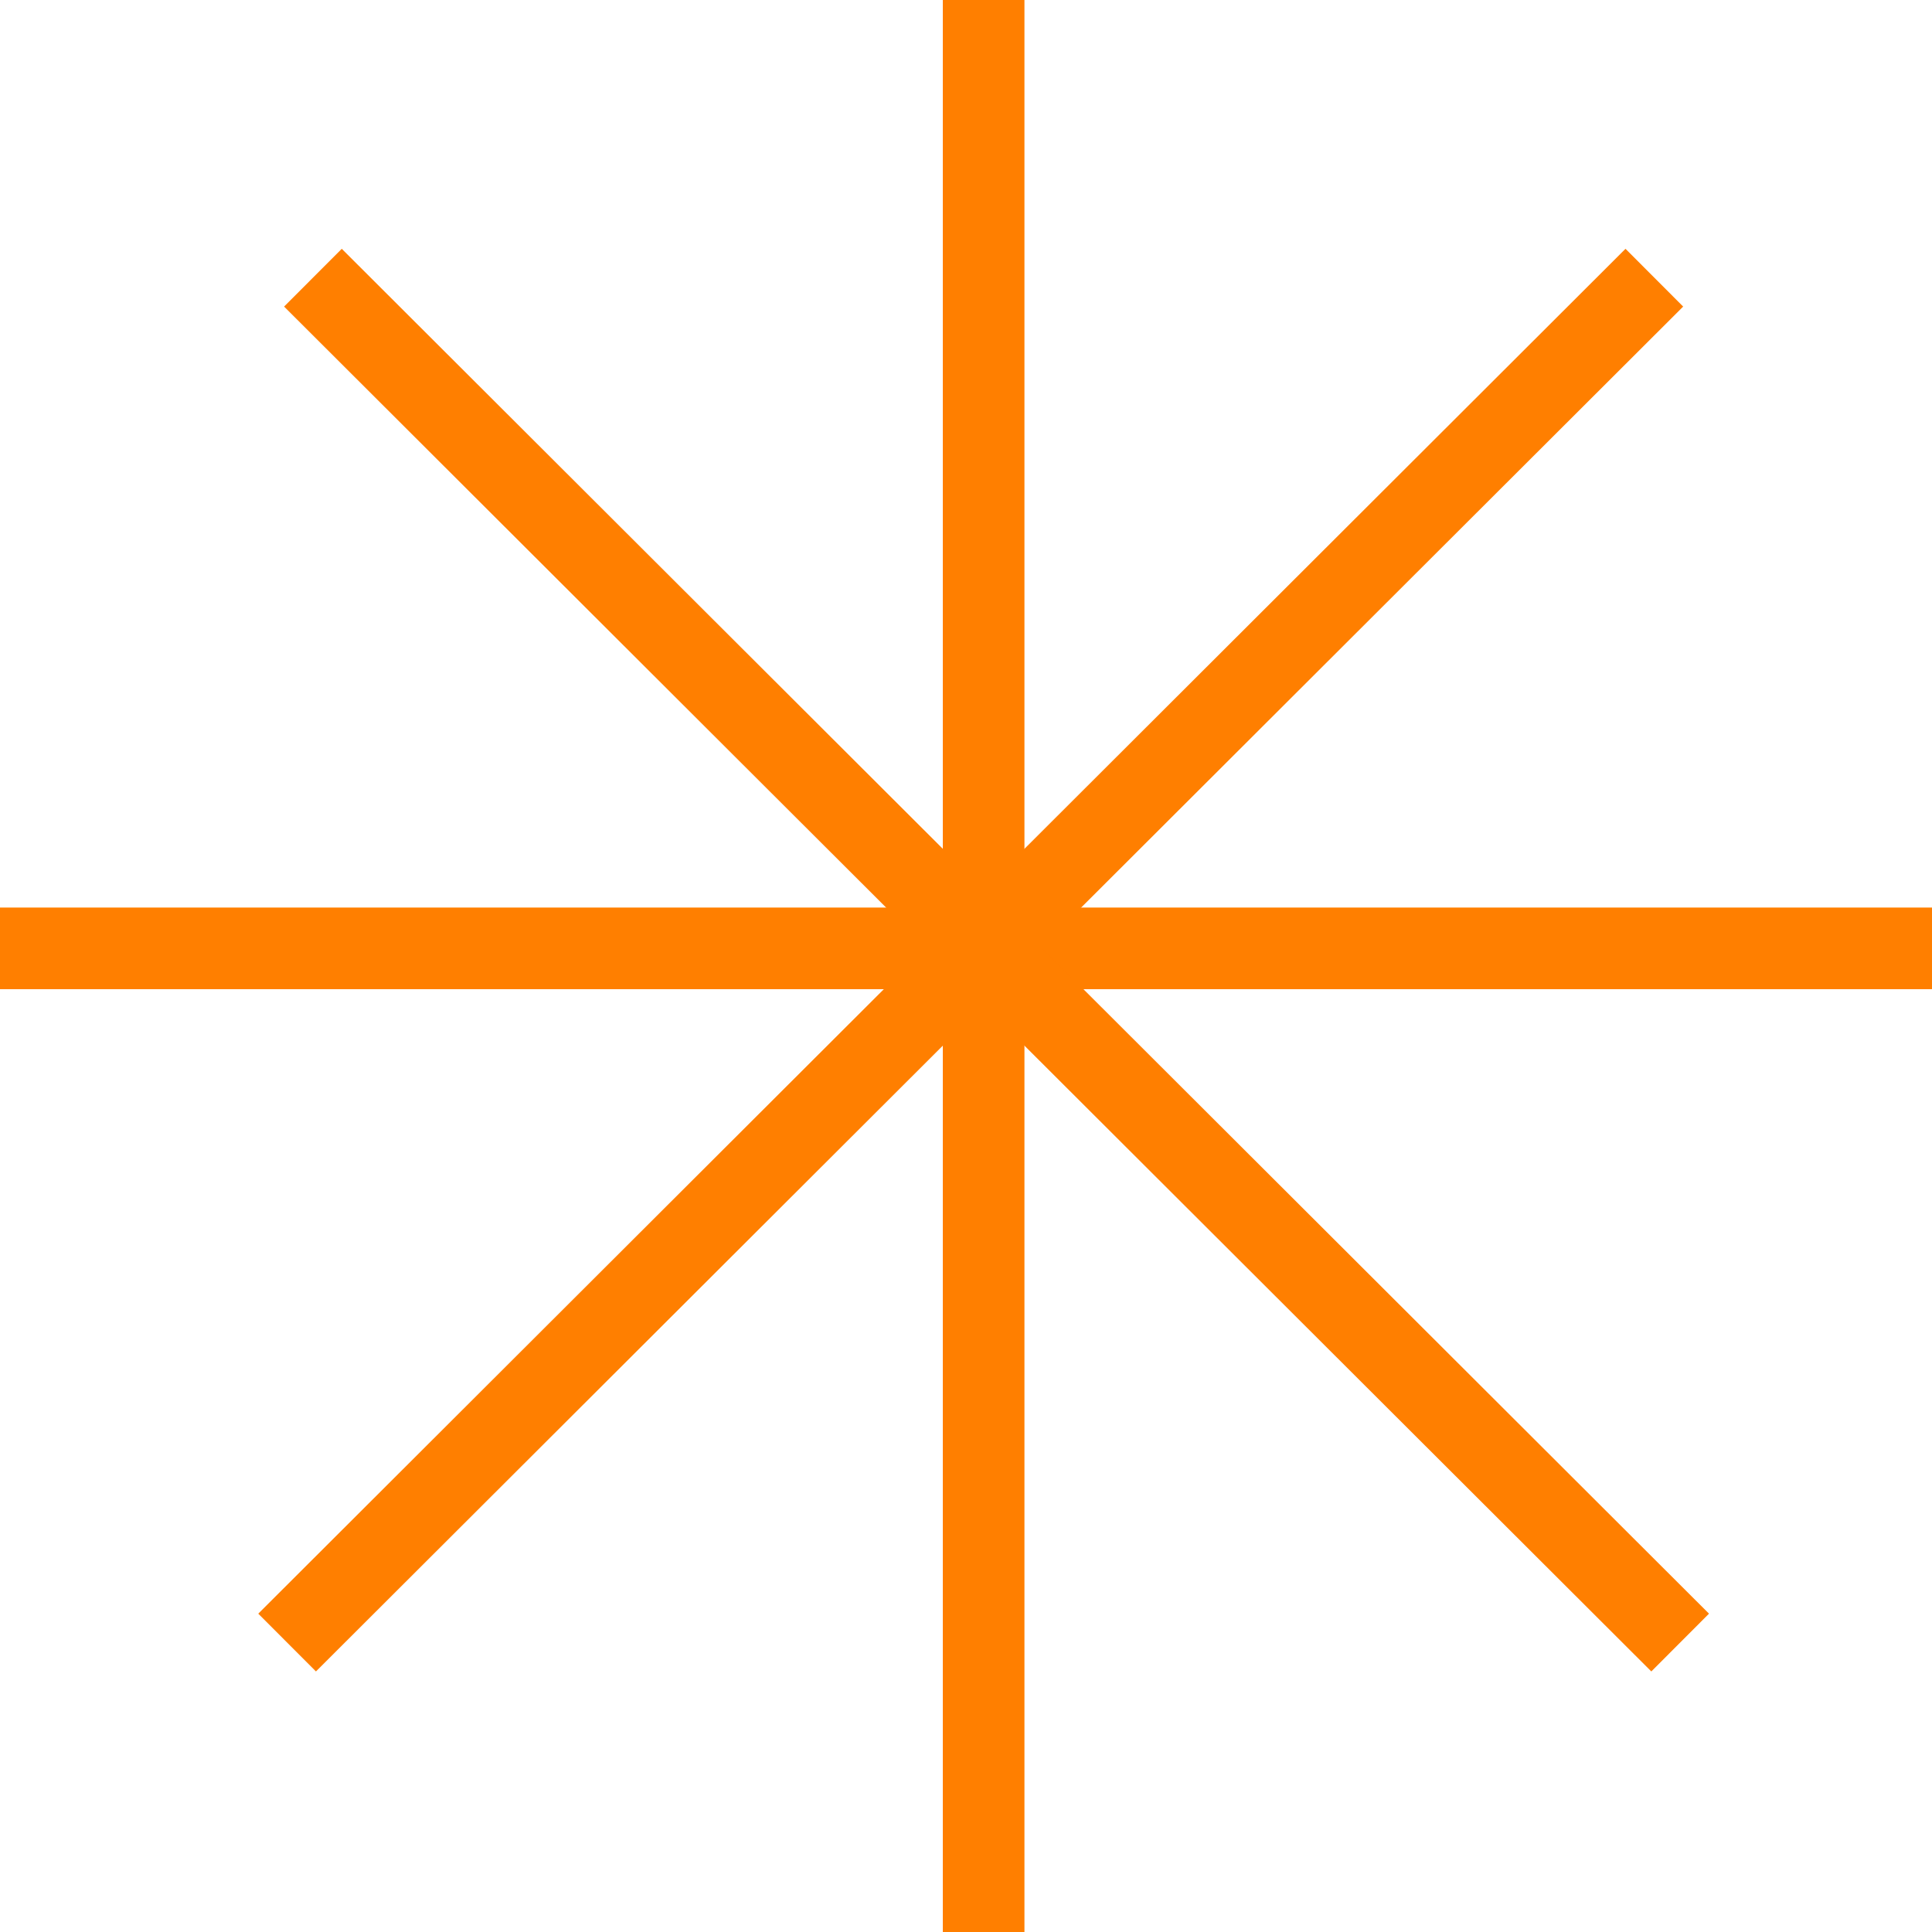 <svg width="71" height="71" viewBox="0 0 71 71" fill="none" xmlns="http://www.w3.org/2000/svg">
<g clip-path="url(#clip0_354_951)">
<path d="M0 34.852H71" stroke="#FF7F00" stroke-width="3" stroke-miterlimit="10"/>
<path d="M10.551 60.363L60.796 10.205" stroke="#FF7F00" stroke-width="3" stroke-miterlimit="10"/>
<path d="M36.148 71V0" stroke="#FF7F00" stroke-width="3" stroke-miterlimit="10"/>
<path d="M61.745 60.363L11.5 10.205" stroke="#FF7F00" stroke-width="3" stroke-miterlimit="10"/>
</g>
<defs>
<clipPath id="clip0_354_951">
<rect width="71" height="71" fill="white"/>
</clipPath>
</defs>
</svg>
